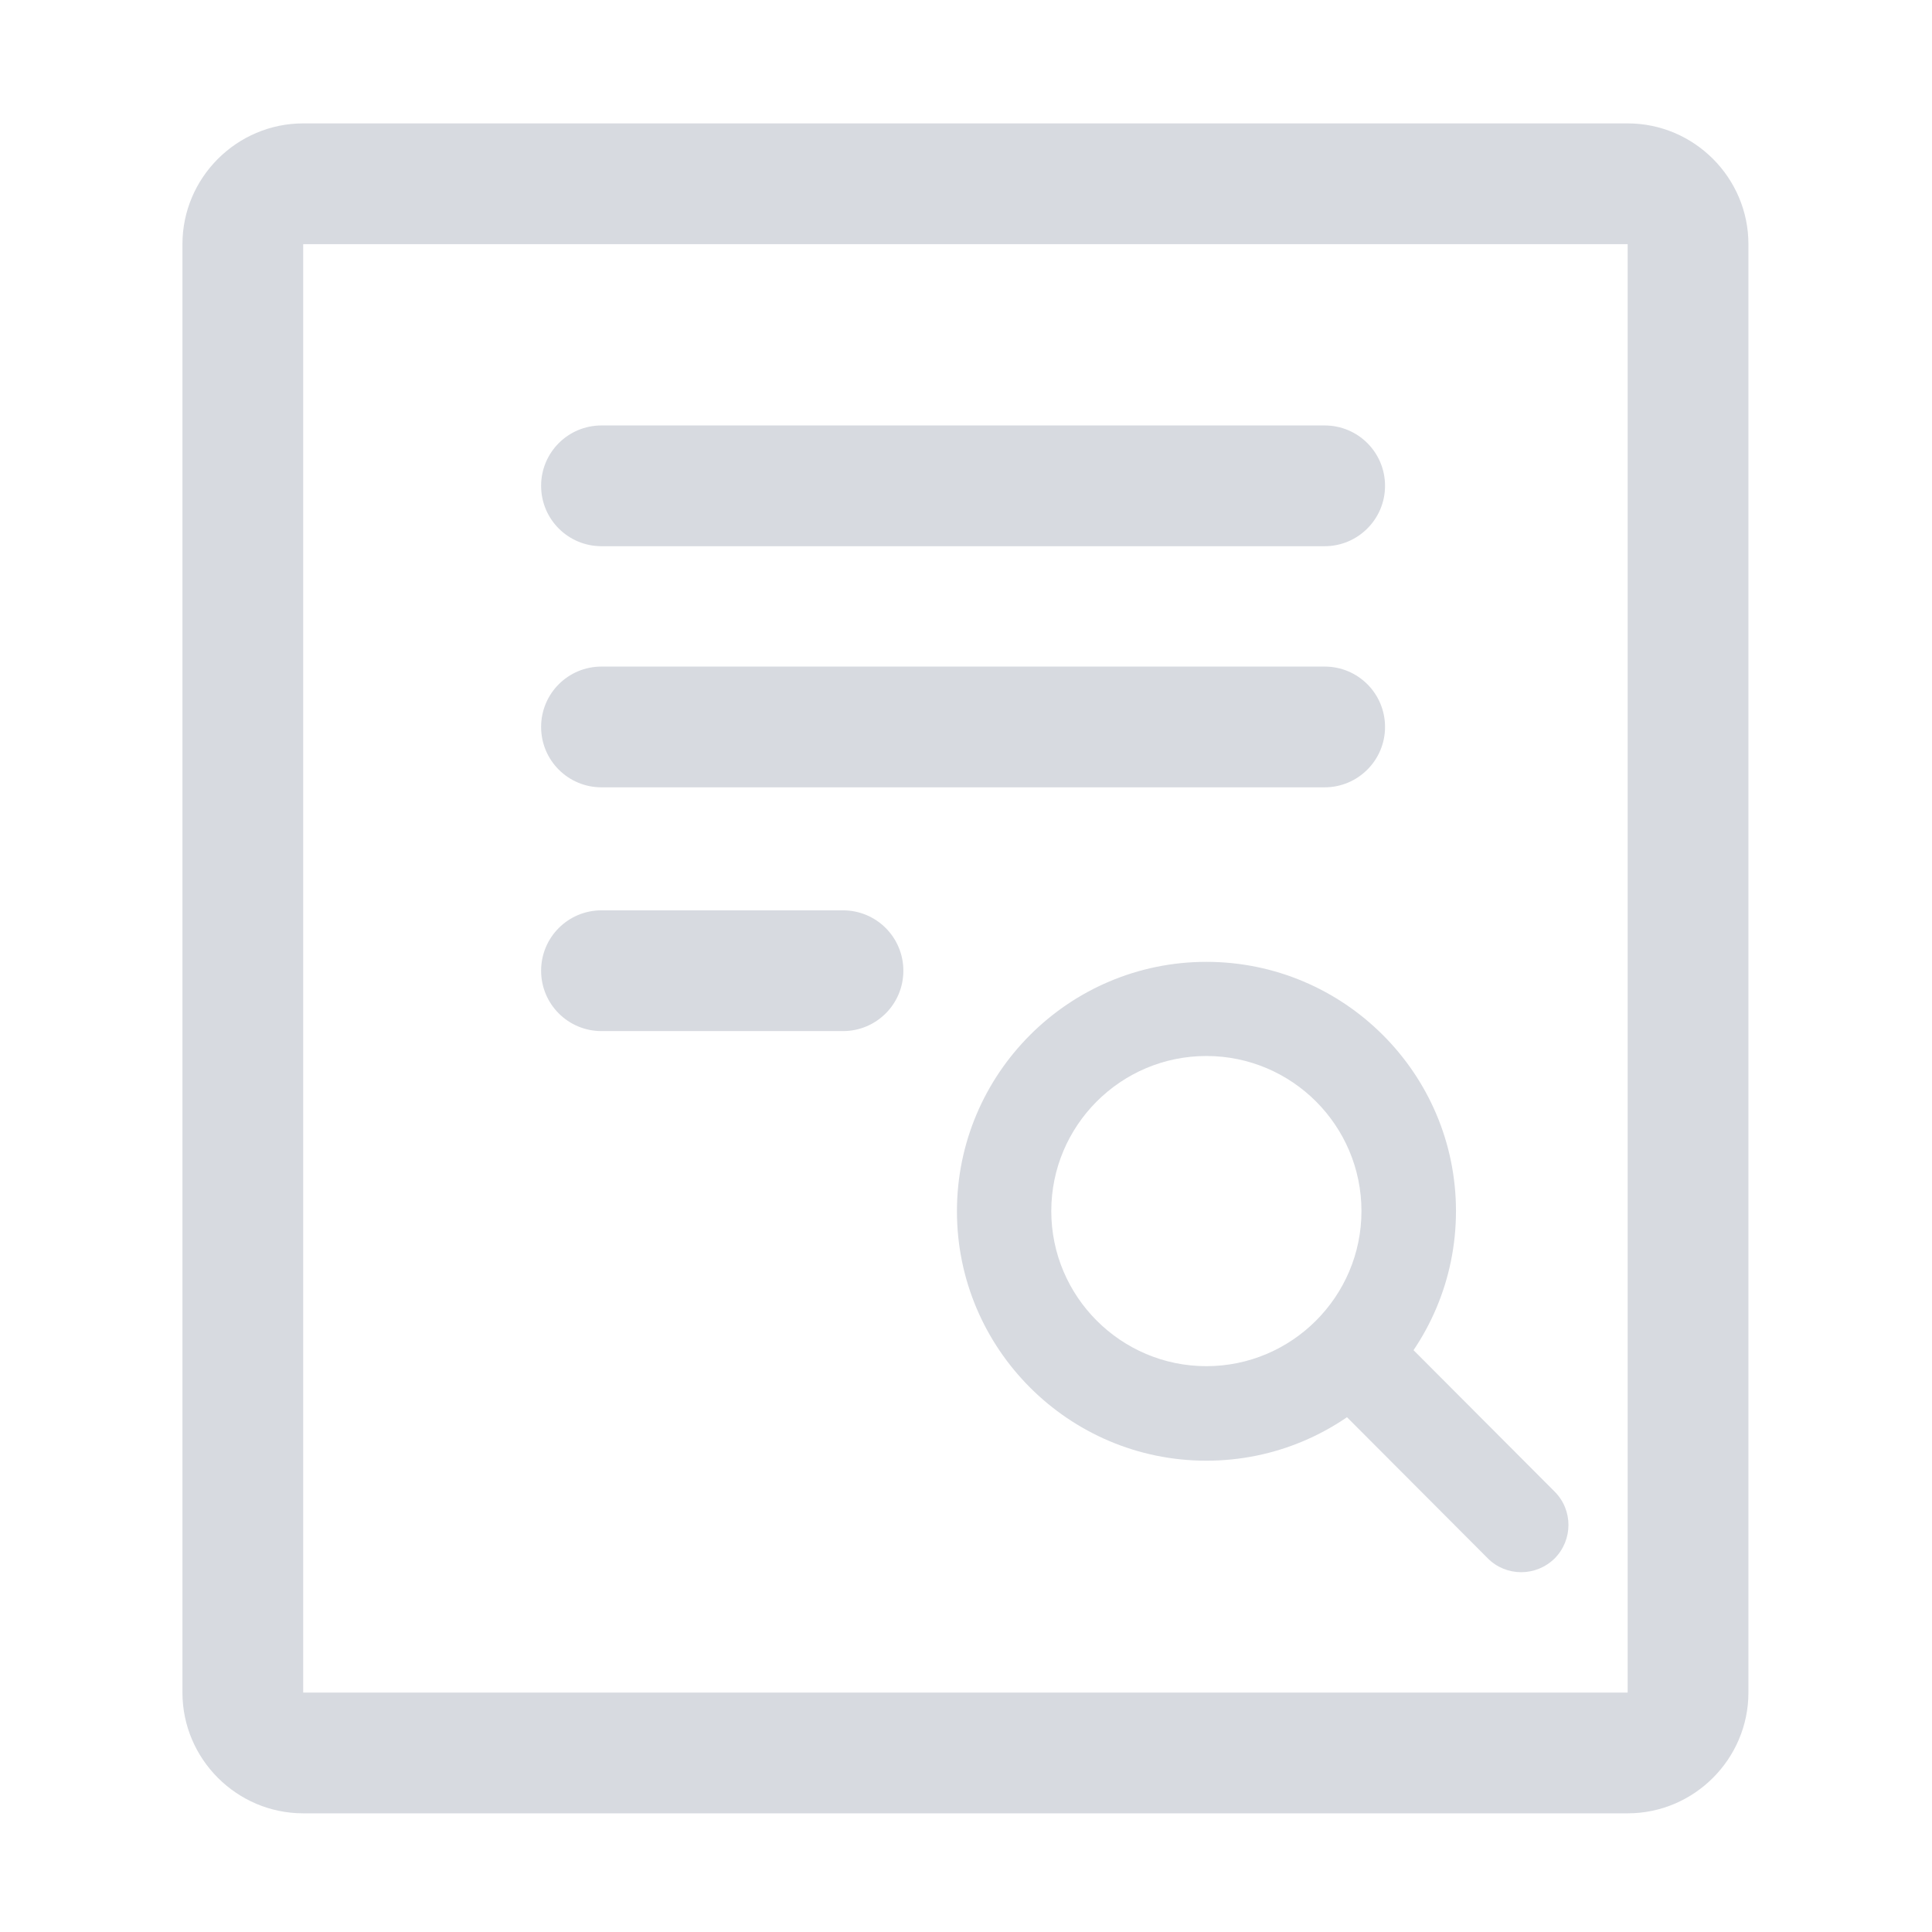 <?xml version="1.0" standalone="no"?><!DOCTYPE svg PUBLIC "-//W3C//DTD SVG 1.1//EN" "http://www.w3.org/Graphics/SVG/1.1/DTD/svg11.dtd"><svg t="1582556687450" class="icon" viewBox="0 0 1024 1024" version="1.1" xmlns="http://www.w3.org/2000/svg" p-id="1516" xmlns:xlink="http://www.w3.org/1999/xlink" width="32" height="32"><defs><style type="text/css"></style></defs><path d="M862.6 129.4l0.1 0.1V897l-0.1 0.1H160.8l-0.1-0.1V129.5l0.1-0.1h701.8m0.1-64h-702c-35.2 0-64 28.8-64 64v767.7c0 35.2 28.8 64 64 64h702c35.2 0 64-28.8 64-64V129.4c0-35.2-28.8-64-64-64z" p-id="1517" fill="#d7dae0"></path><path d="M702.1 289.5H318.8c-17.7 0-32-14.3-32-32s14.3-32 32-32h383.3c17.7 0 32 14.3 32 32s-14.4 32-32 32zM702.1 417.3H318.8c-17.7 0-32-14.3-32-32s14.3-32 32-32h383.3c17.7 0 32 14.3 32 32s-14.4 32-32 32zM446.8 546.5h-128c-17.7 0-32-14.3-32-32s14.3-32 32-32h128c17.7 0 32 14.3 32 32s-14.3 32-32 32zM639.4 774.2c-72.9 0-132.2-59.3-132.2-132.2s59.3-132.2 132.2-132.2S771.7 569 771.7 641.9s-59.3 132.3-132.3 132.3z m0-214.5c-45.4 0-82.2 36.9-82.2 82.2s36.9 82.2 82.2 82.2 82.2-36.9 82.2-82.2-36.8-82.2-82.2-82.2z" p-id="1518" fill="#d7dae0"></path><path d="M806.3 833.3c-6.4 0-12.8-2.4-17.7-7.3l-85.3-85.5c-9.8-9.8-9.7-25.6 0-35.4 9.8-9.8 25.6-9.7 35.4 0l85.3 85.5c9.8 9.8 9.7 25.6 0 35.4-4.9 4.8-11.3 7.3-17.7 7.3z" p-id="1519" fill="#d7dae0"></path></svg>